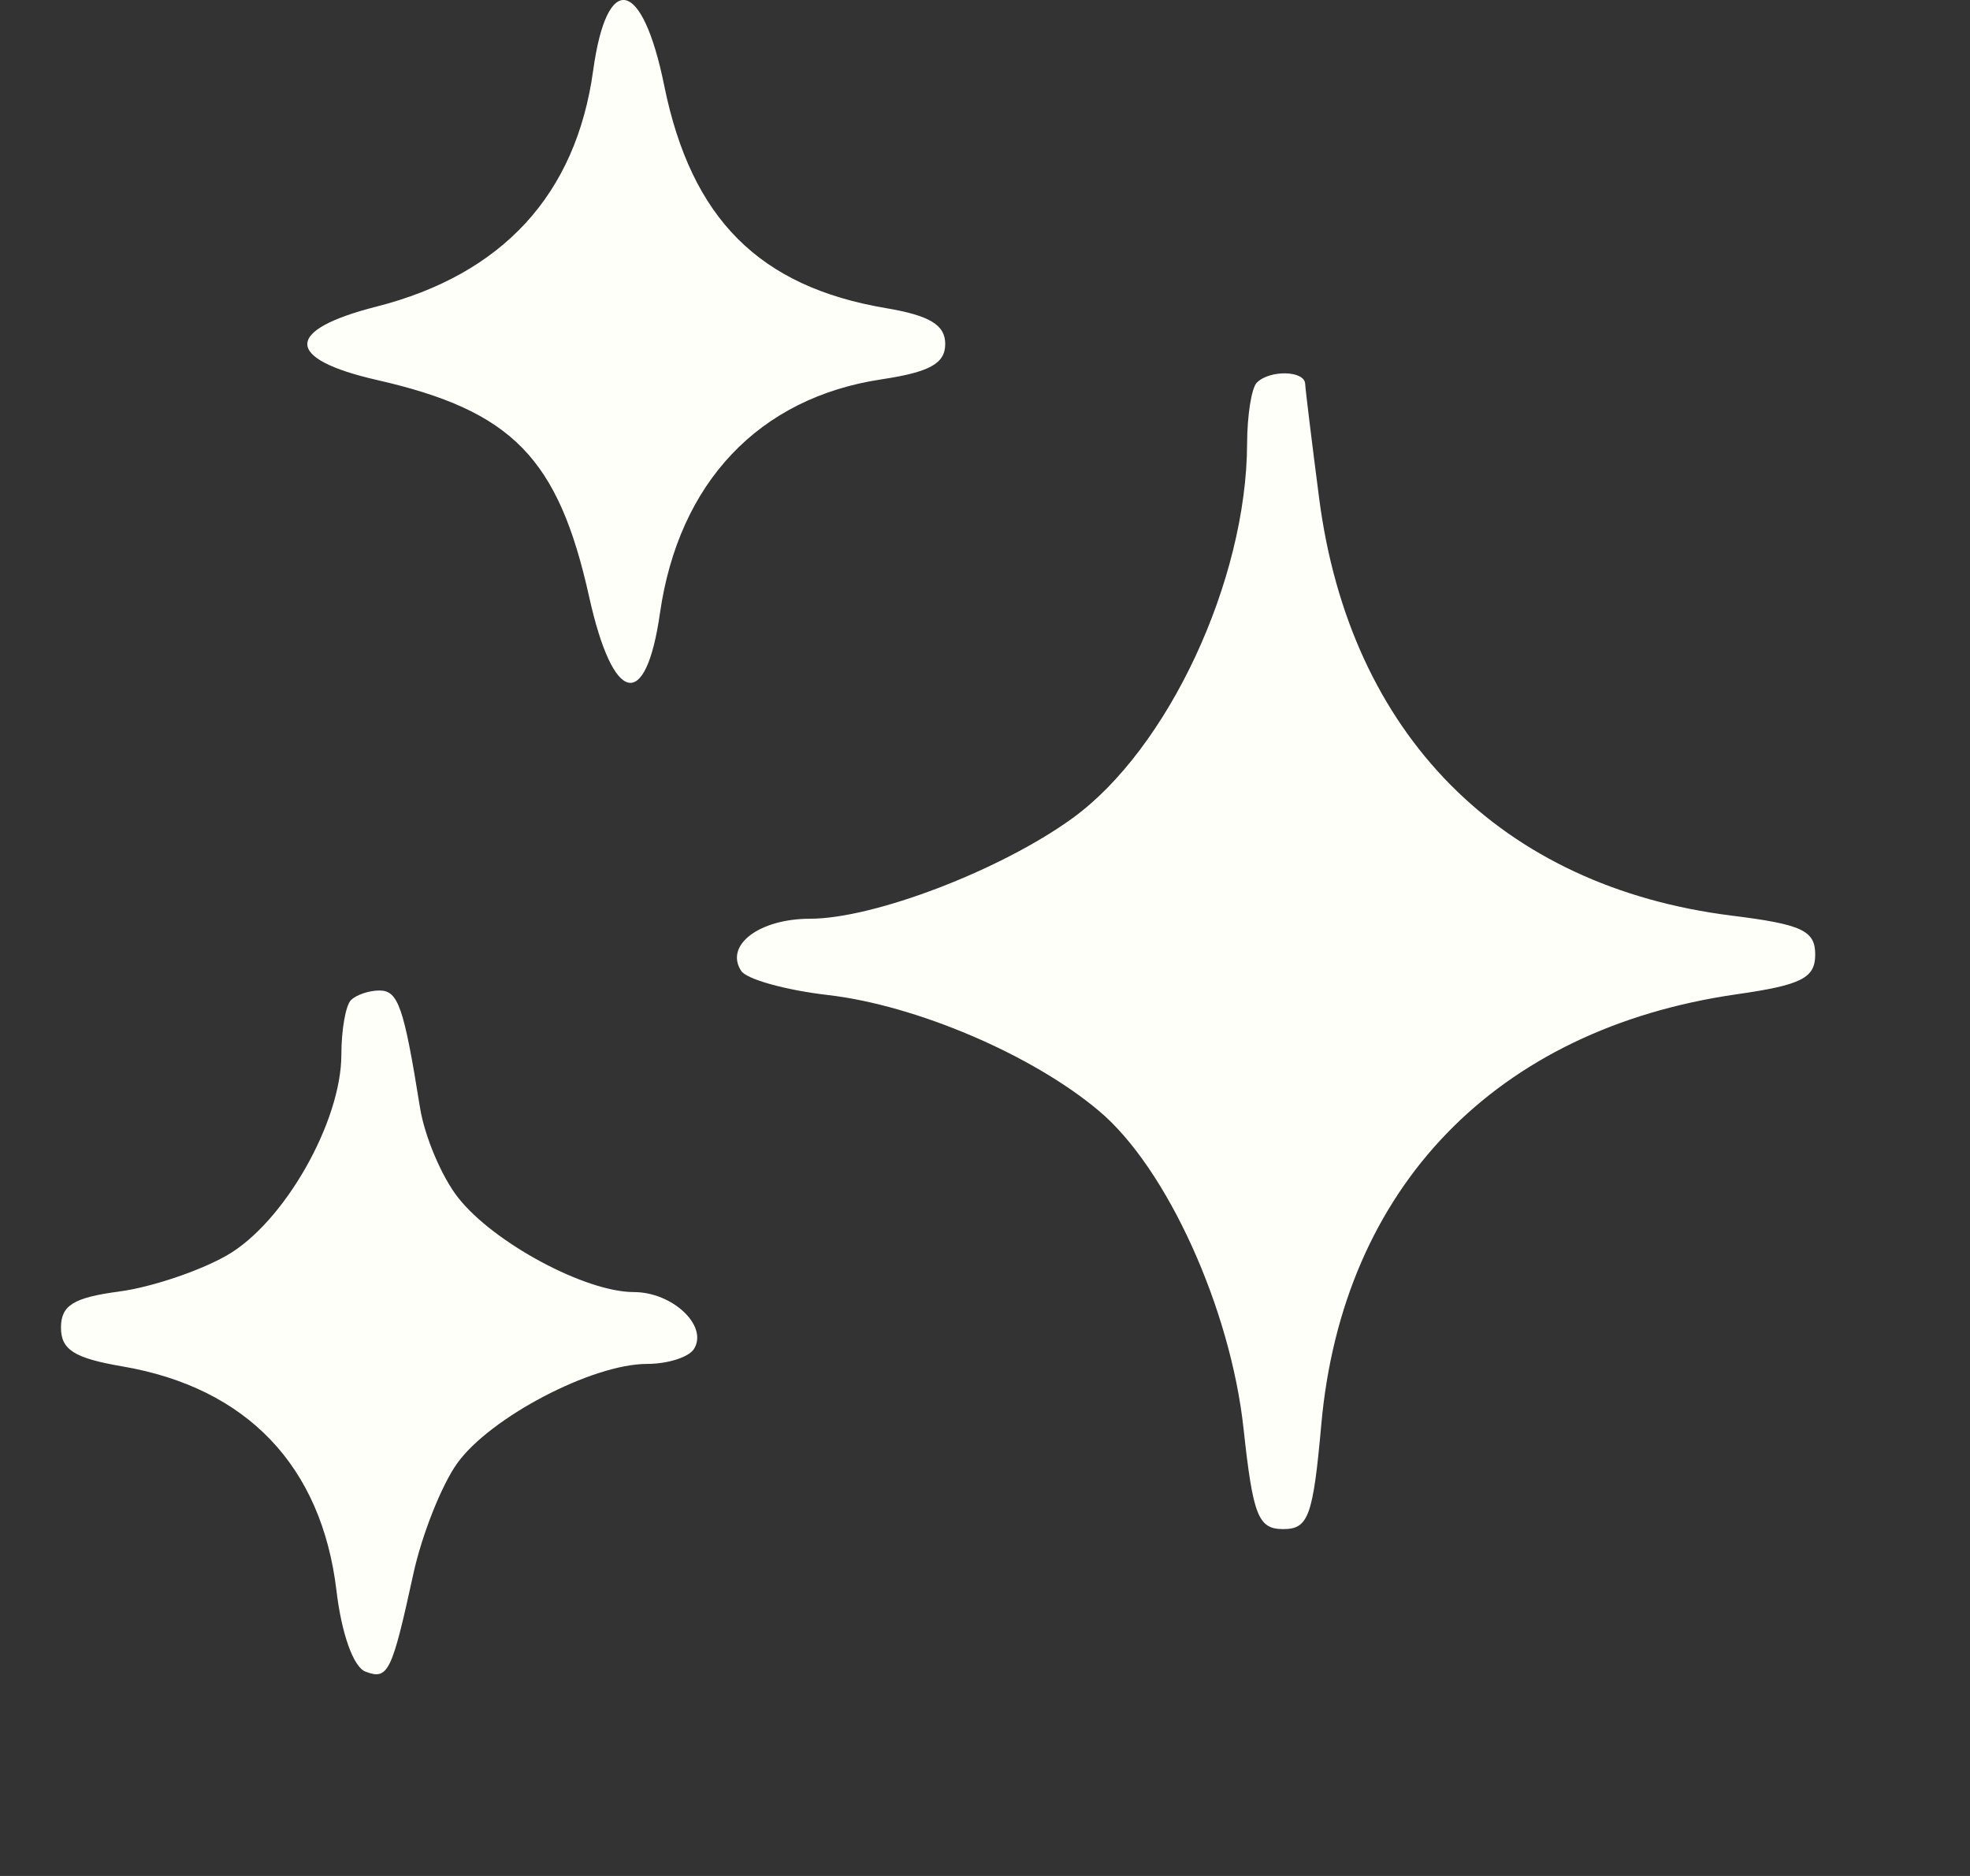<svg width="21" height="20" viewBox="0 0 21 20" fill="none" xmlns="http://www.w3.org/2000/svg">
<rect x="0" y="0" width="21" height="20" fill="#333333" stroke="none"/>
<g id="Frame 1948756961">
<path id="Vector" fill-rule="evenodd" clip-rule="evenodd" d="M6.323 0.752C6.141 2.073 5.358 2.926 4.012 3.269C3.027 3.52 3.031 3.826 4.022 4.052C5.461 4.38 5.952 4.882 6.281 6.366C6.536 7.513 6.884 7.592 7.035 6.538C7.235 5.143 8.091 4.24 9.398 4.044C9.911 3.967 10.076 3.875 10.076 3.667C10.076 3.464 9.911 3.364 9.444 3.285C8.093 3.057 7.369 2.331 7.081 0.915C6.848 -0.234 6.47 -0.315 6.323 0.752ZM13.398 4.079C13.341 4.135 13.295 4.428 13.294 4.73C13.289 6.19 12.451 7.986 11.43 8.725C10.664 9.279 9.315 9.795 8.633 9.795C8.094 9.795 7.722 10.077 7.901 10.351C7.959 10.44 8.375 10.556 8.824 10.608C9.769 10.717 11.011 11.248 11.719 11.847C12.439 12.455 13.117 13.948 13.256 15.23C13.357 16.161 13.412 16.302 13.679 16.302C13.948 16.302 13.997 16.166 14.085 15.186C14.311 12.662 15.945 10.969 18.514 10.6C19.205 10.501 19.35 10.427 19.35 10.176C19.35 9.921 19.208 9.855 18.463 9.762C15.998 9.455 14.389 7.828 14.062 5.313C13.983 4.704 13.916 4.155 13.913 4.092C13.907 3.95 13.537 3.941 13.398 4.079ZM3.741 10.663C3.685 10.719 3.639 10.98 3.639 11.242C3.639 11.961 3.028 13.034 2.42 13.383C2.129 13.55 1.612 13.724 1.271 13.769C0.783 13.834 0.65 13.917 0.65 14.154C0.65 14.39 0.793 14.48 1.303 14.567C2.632 14.794 3.429 15.629 3.587 16.96C3.641 17.418 3.768 17.773 3.895 17.821C4.137 17.914 4.177 17.832 4.407 16.776C4.497 16.364 4.706 15.836 4.872 15.603C5.221 15.113 6.312 14.541 6.897 14.541C7.118 14.541 7.344 14.469 7.398 14.381C7.551 14.135 7.169 13.775 6.756 13.775C6.24 13.775 5.262 13.25 4.884 12.769C4.709 12.548 4.526 12.115 4.477 11.808C4.305 10.735 4.245 10.56 4.045 10.56C3.934 10.56 3.797 10.606 3.741 10.663Z" fill="#FFFFFA"/>
</g>
</svg>
